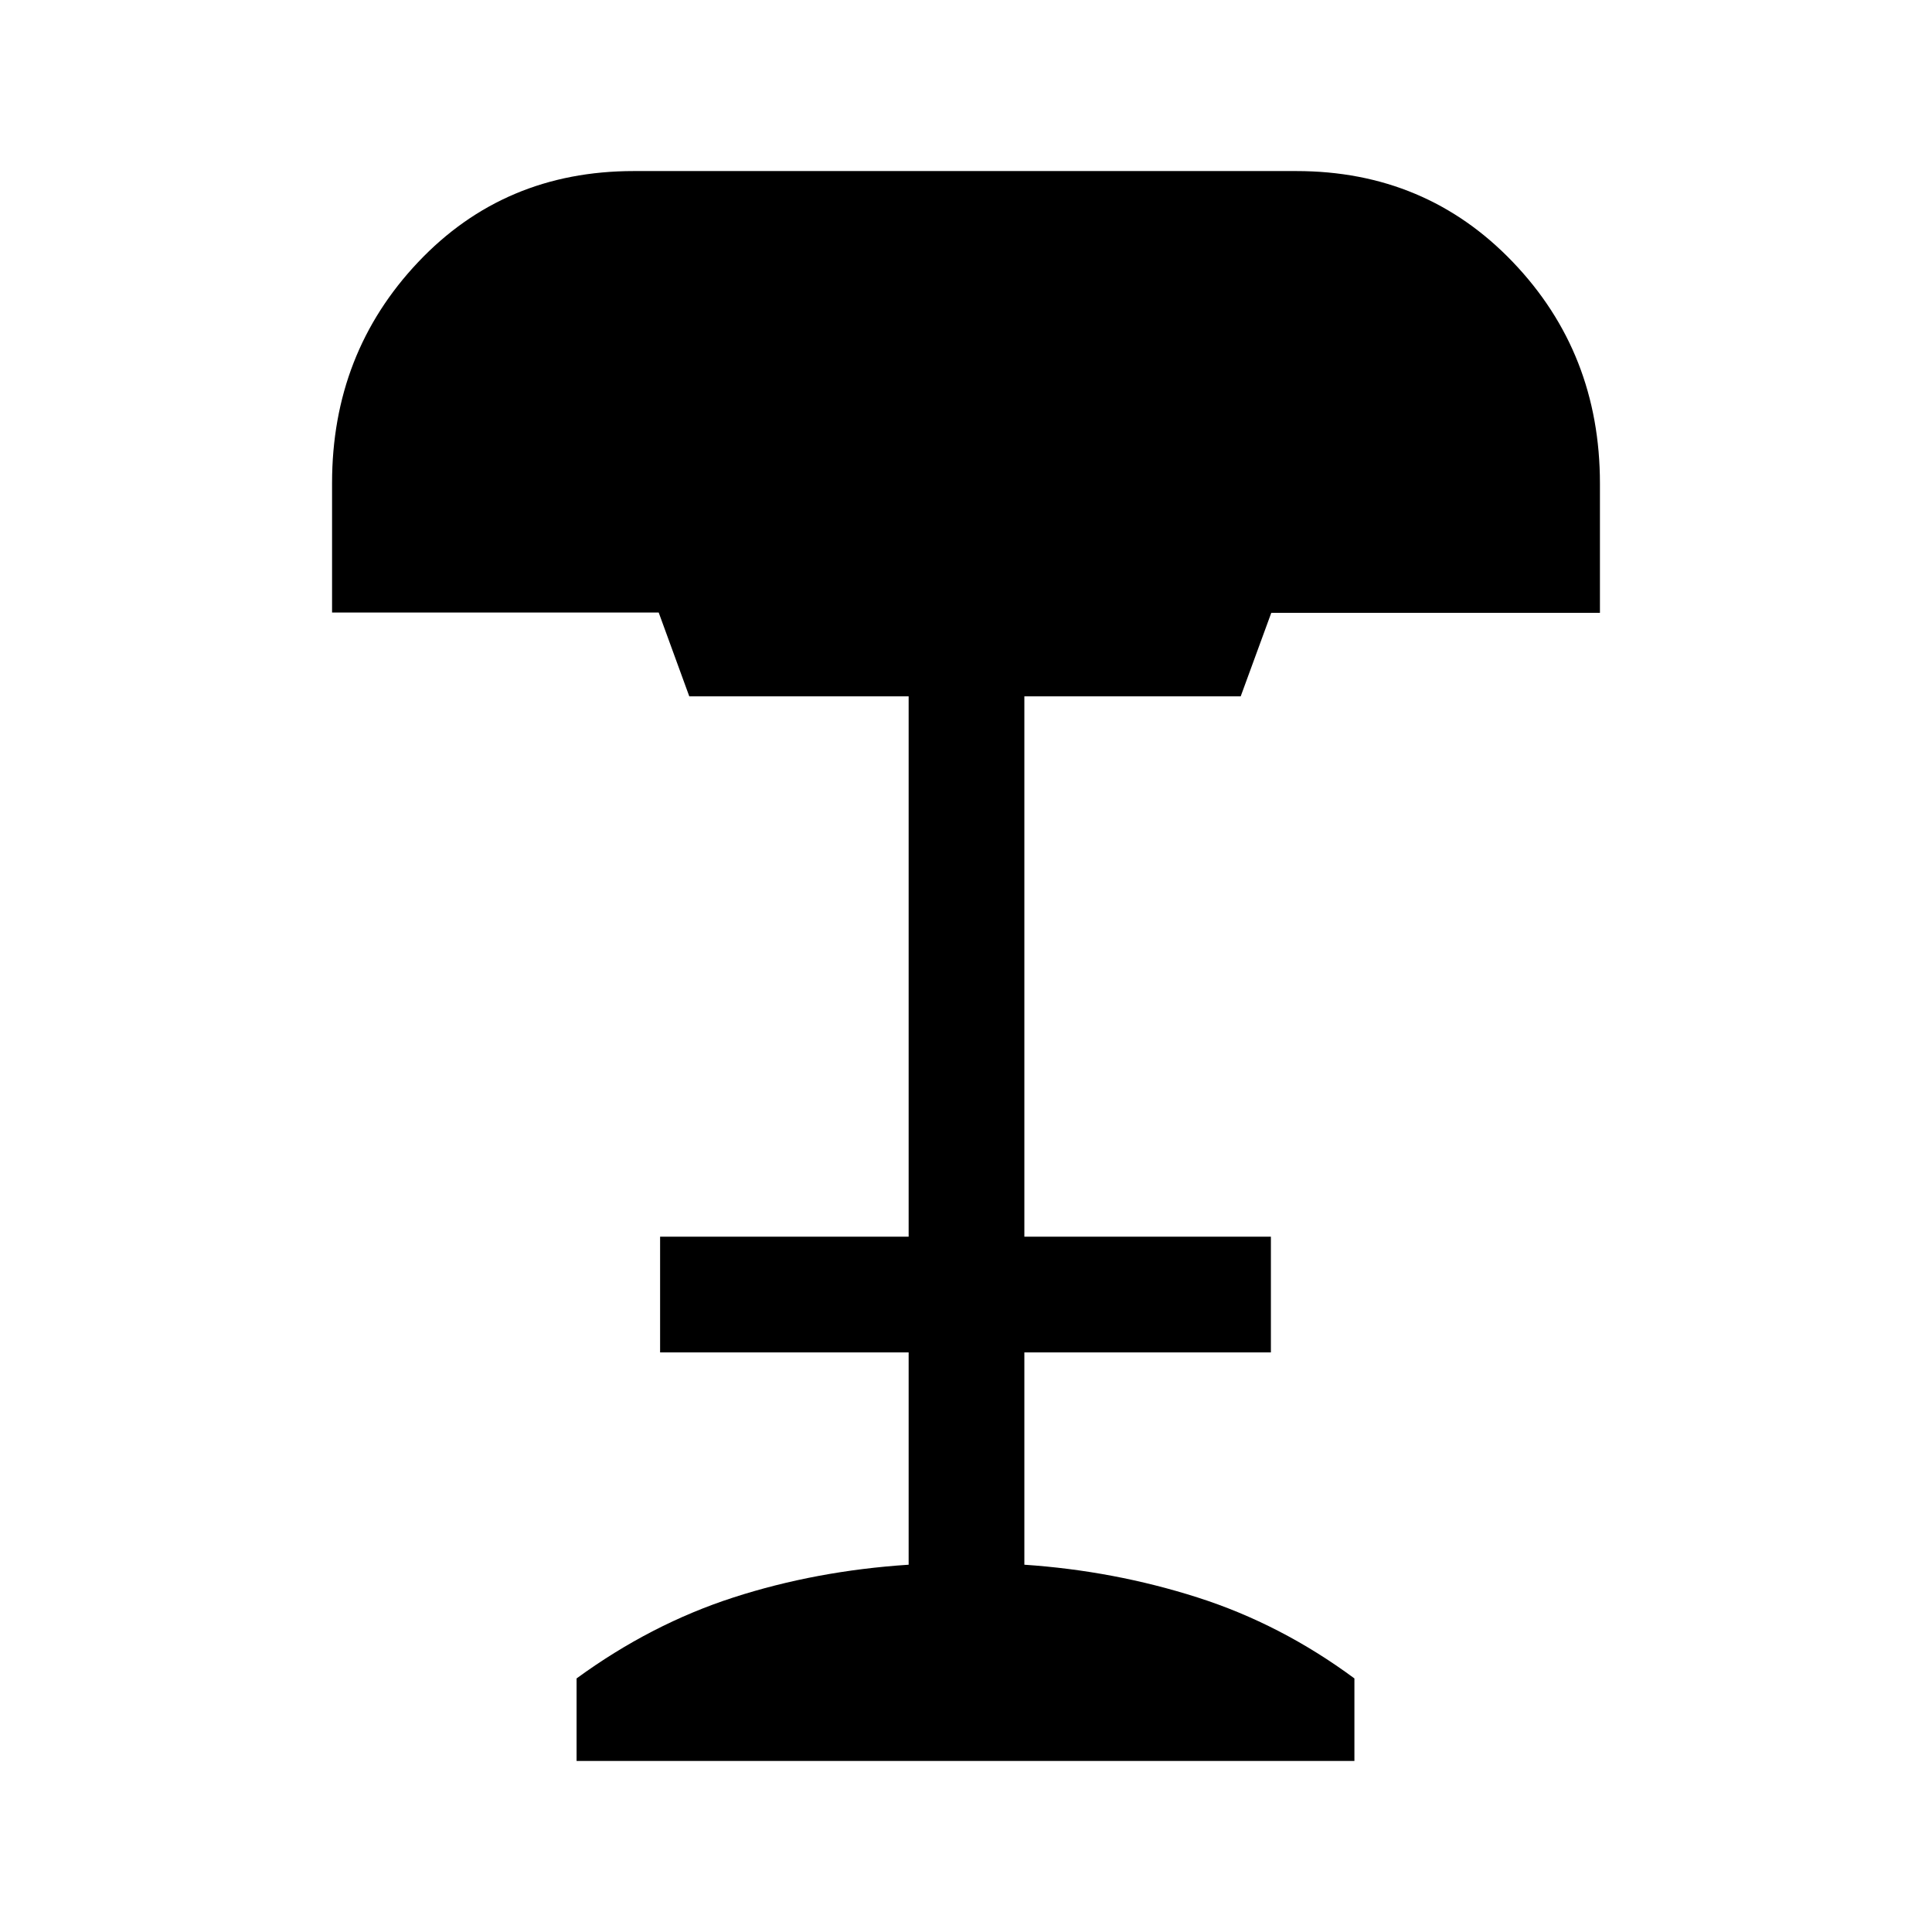 <svg xmlns="http://www.w3.org/2000/svg" height="48" viewBox="0 -960 960 960" width="48"><path d="M286.5-85v-41q37-27 78-40.25t87-16.25V-288H328v-57.5h123.5V-614h-109l-15.2-41.65H165v-64.36q0-64.49 42.77-109.74Q250.55-875 314.89-875h329.22q64.34 0 107.61 45.2Q795-784.6 795-719.75v64.25H631.7L616.5-614H509v268.5h122.5v57.5H509v105.5q44.5 3 86 16.25T673-126v41H286.5Z"/></svg>